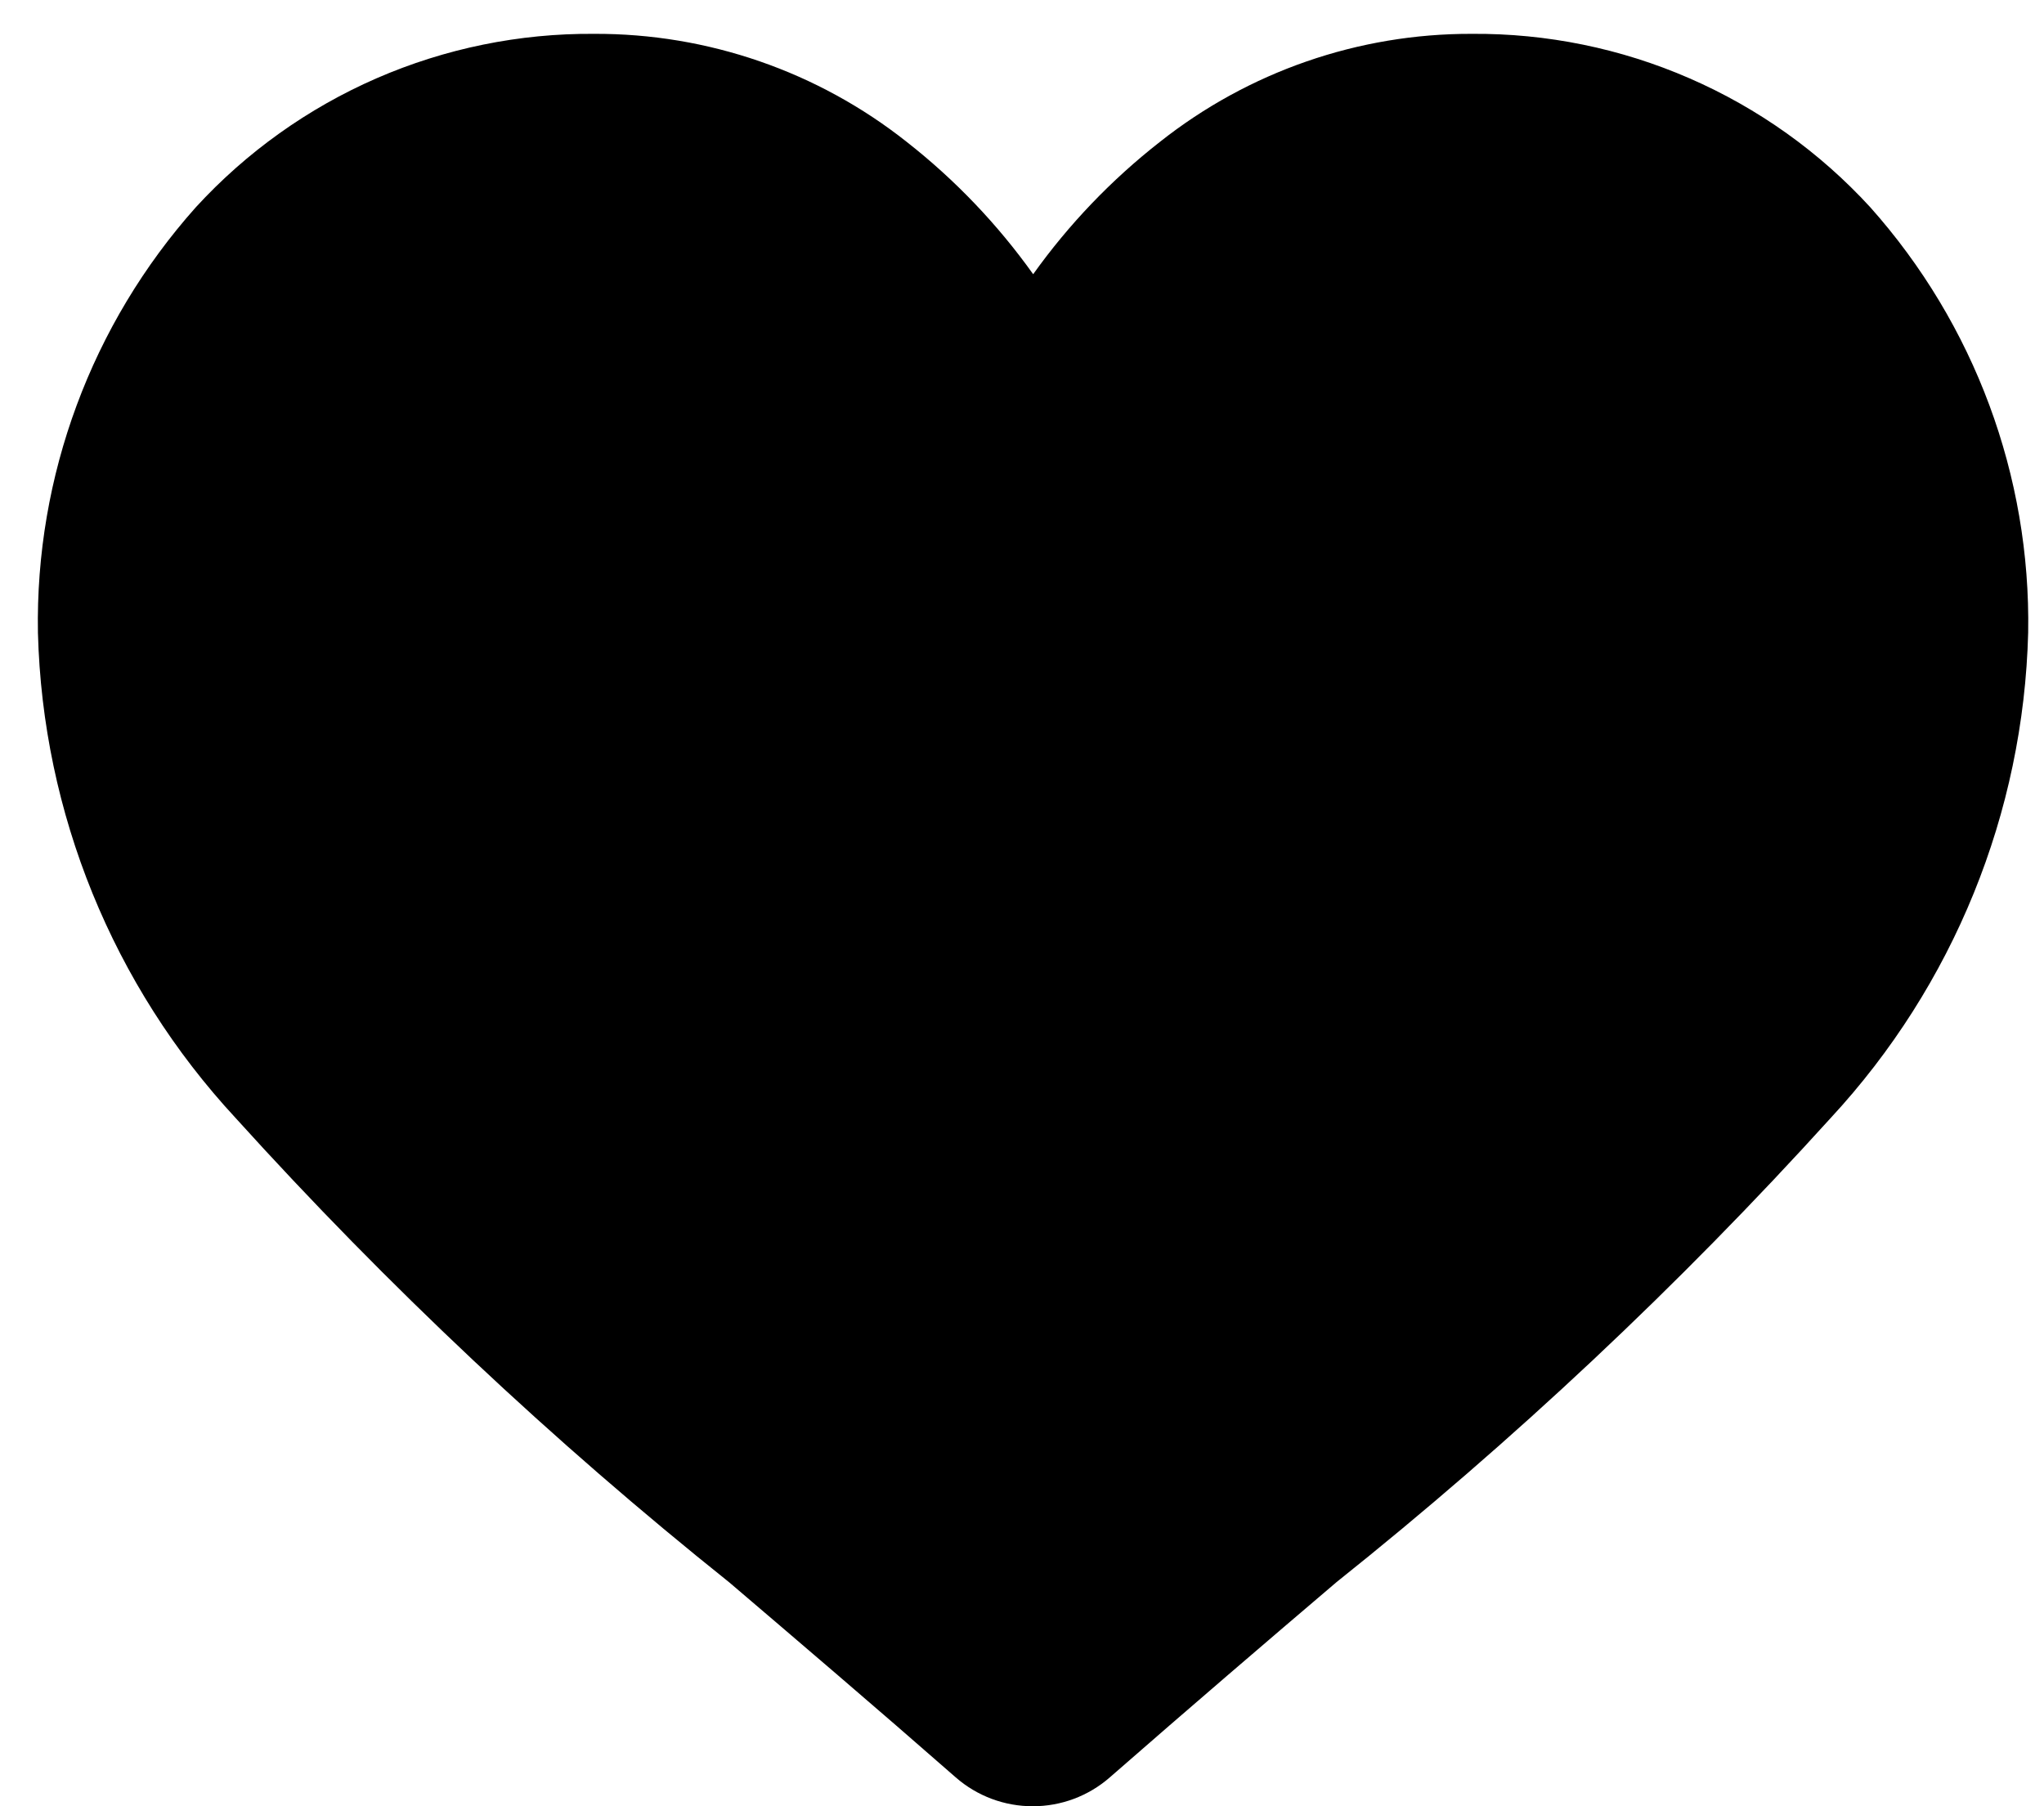<svg width="43" height="38" viewBox="0 0 43 38" fill="none" xmlns="http://www.w3.org/2000/svg">
<path d="M21.731 38C21.133 38.002 20.555 37.786 20.105 37.392C18.415 35.911 16.783 34.52 15.344 33.292C11.624 30.319 8.15 27.051 4.956 23.52C2.375 20.736 0.897 17.107 0.798 13.312C0.74 10.017 1.926 6.82 4.12 4.36C5.184 3.2 6.479 2.276 7.922 1.647C9.365 1.019 10.924 0.7 12.498 0.712C14.885 0.702 17.205 1.504 19.076 2.986C20.091 3.782 20.986 4.719 21.735 5.769C22.484 4.72 23.38 3.784 24.396 2.989C26.264 1.508 28.579 0.705 30.963 0.712C32.538 0.7 34.097 1.018 35.541 1.647C36.985 2.275 38.281 3.199 39.345 4.36C41.537 6.819 42.723 10.012 42.667 13.306C42.571 17.103 41.094 20.734 38.513 23.52C35.316 27.049 31.84 30.314 28.118 33.284C26.673 34.514 25.047 35.907 23.348 37.392C22.898 37.786 22.32 38.002 21.722 38H21.731Z" fill="black"/>
</svg>
